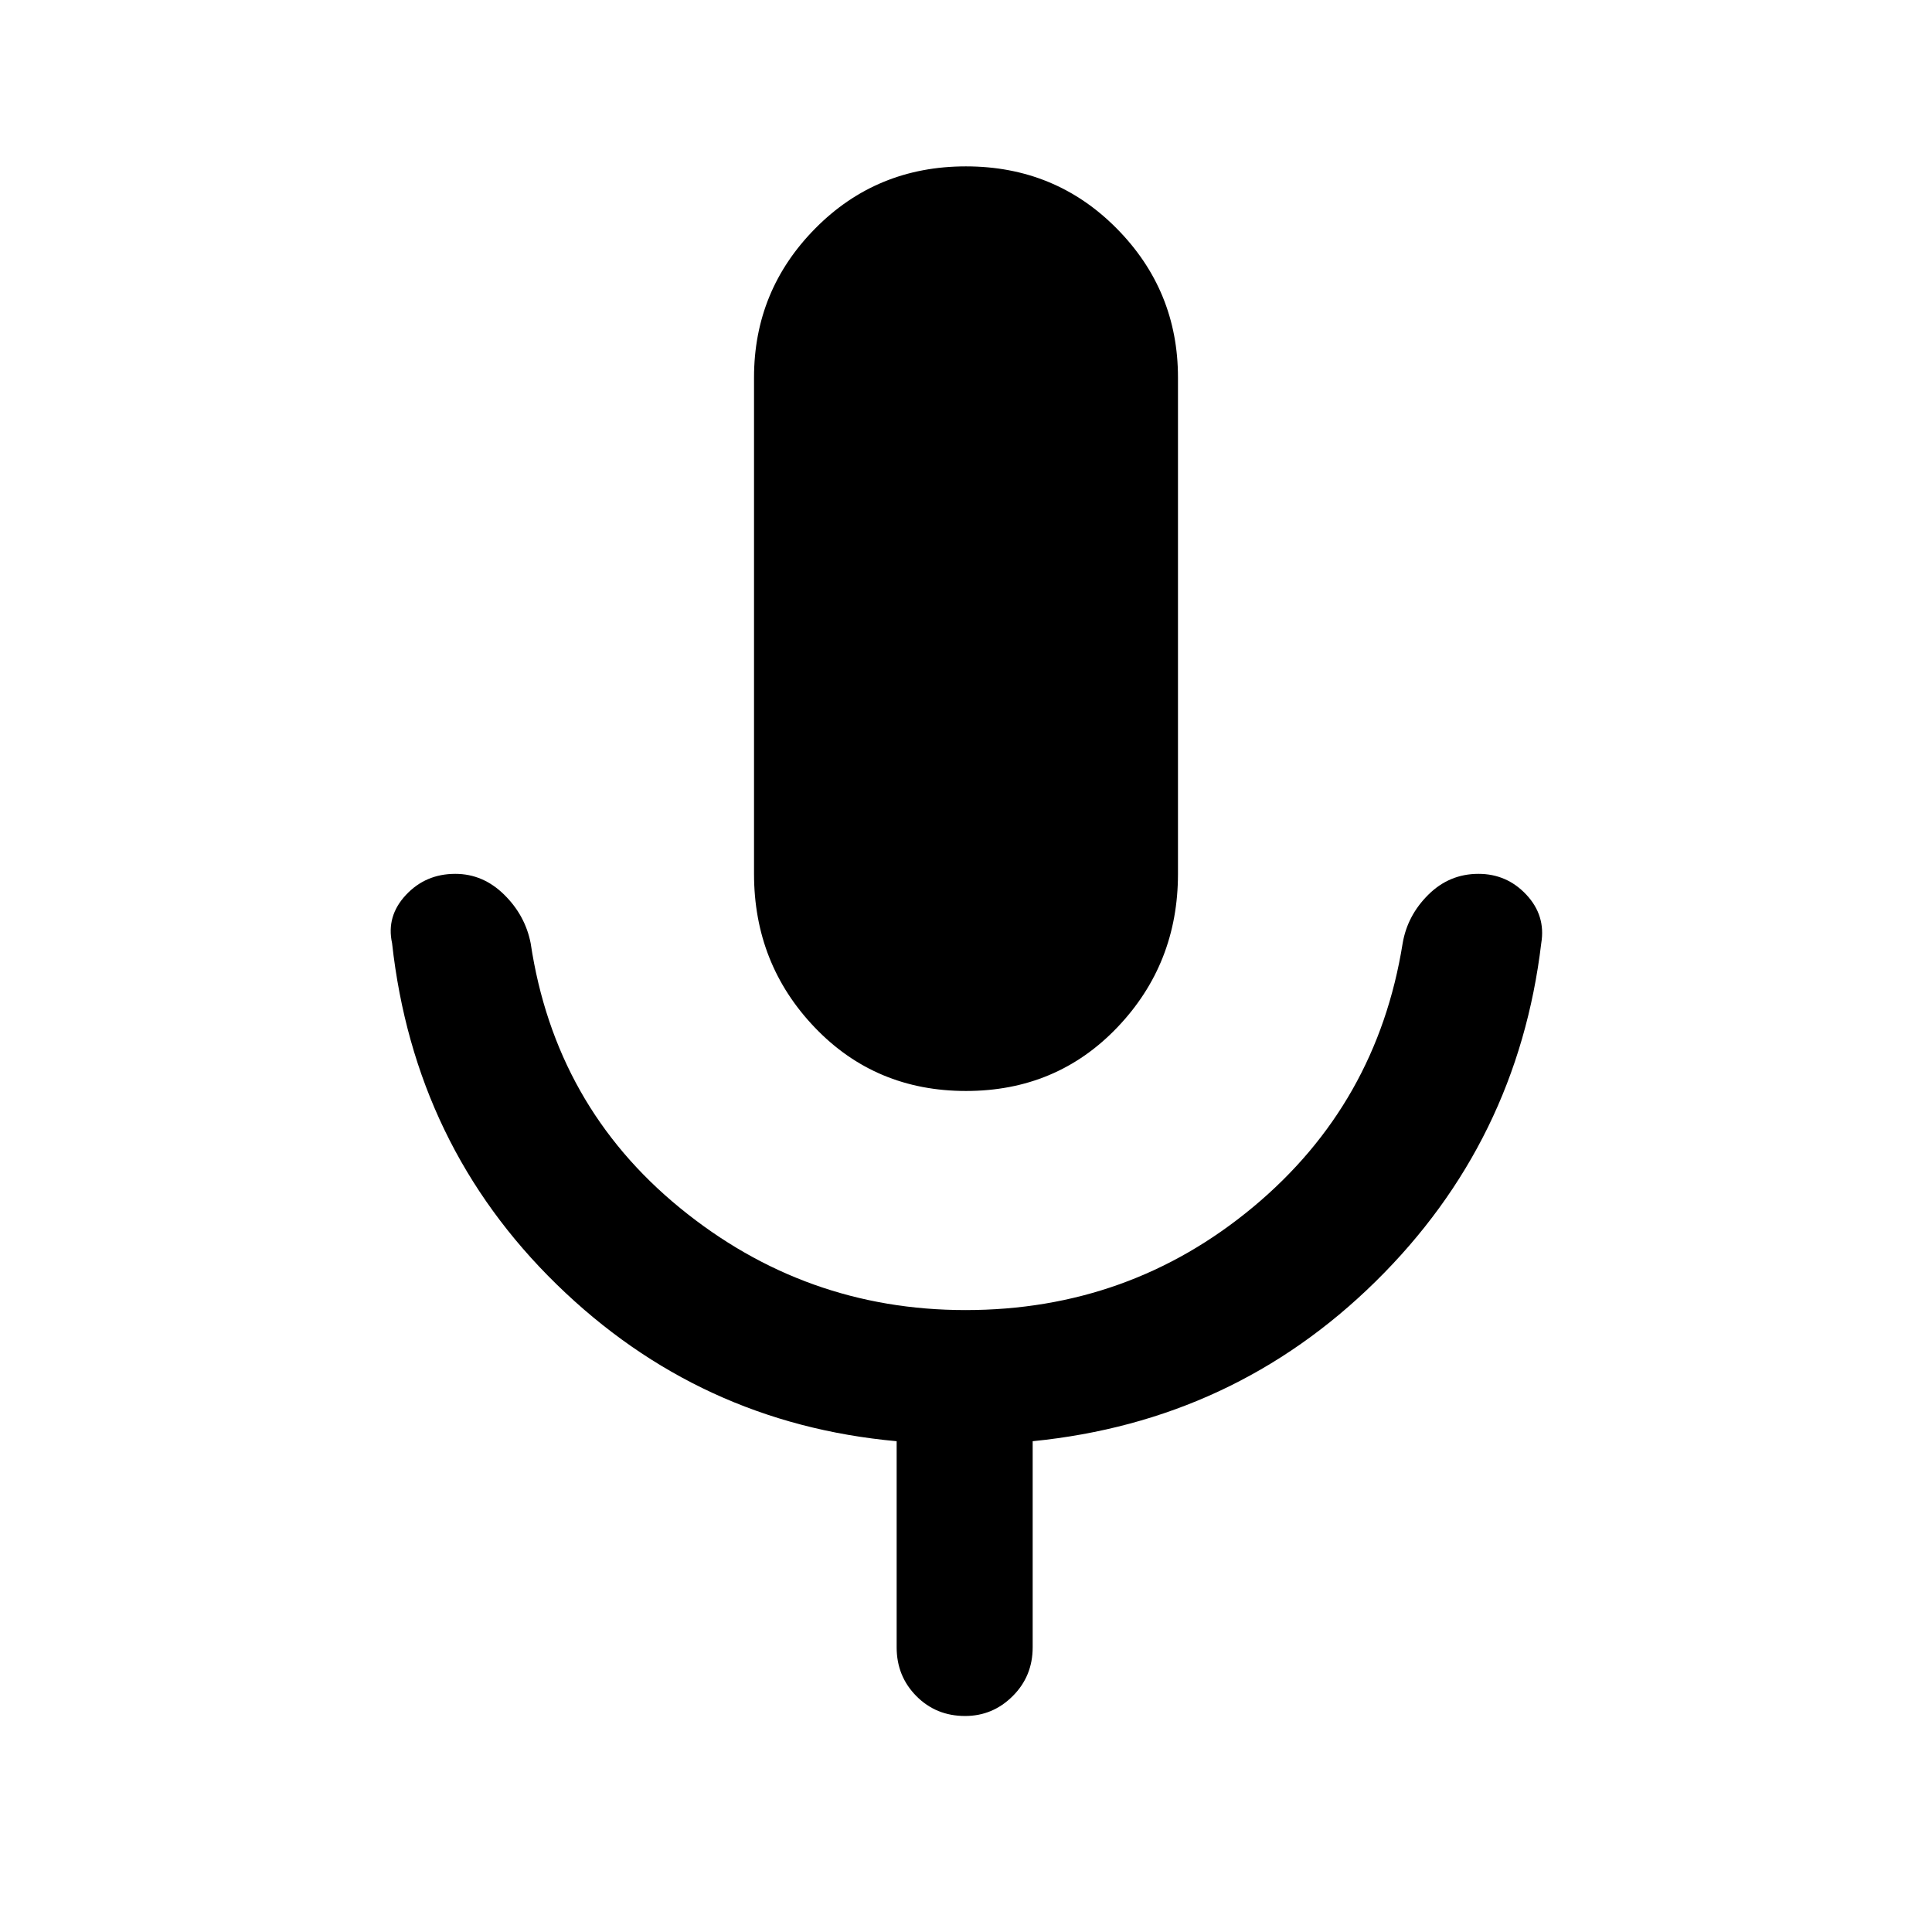<svg xmlns="http://www.w3.org/2000/svg" height="40" viewBox="0 -960 960 960" width="40"><path d="M480-417.9q-44.98 0-75.15-31.56-30.18-31.57-30.18-76.33v-246.62q0-43.32 30.47-74.12 30.47-30.8 74.82-30.8 44.35 0 74.86 30.8 30.51 30.8 30.51 74.12v246.62q0 44.76-30.18 76.33Q524.98-417.9 480-417.9Zm-34.46 276.44v-102.41q-98.21-8.9-168.91-77.89-70.71-68.98-81.81-169.57-2.95-13.42 6.85-23.94 9.8-10.52 24.56-10.52 13.77 0 24.27 10.32 10.49 10.32 13.19 24.19 12.1 80.74 74.19 131.5 62.08 50.75 141.88 50.75 81.39 0 142.92-51.21 61.53-51.22 74.29-131.04 2.37-13.87 12.8-24.19 10.43-10.32 24.87-10.32 14.1 0 23.79 10.35 9.7 10.36 7.41 24.11-11.76 98.66-82.3 168.09-70.54 69.42-170.41 79.37v102.41q0 14.36-9.92 24.24-9.91 9.89-23.66 9.89-14.42 0-24.22-9.89-9.79-9.88-9.79-24.24Z"/></svg>